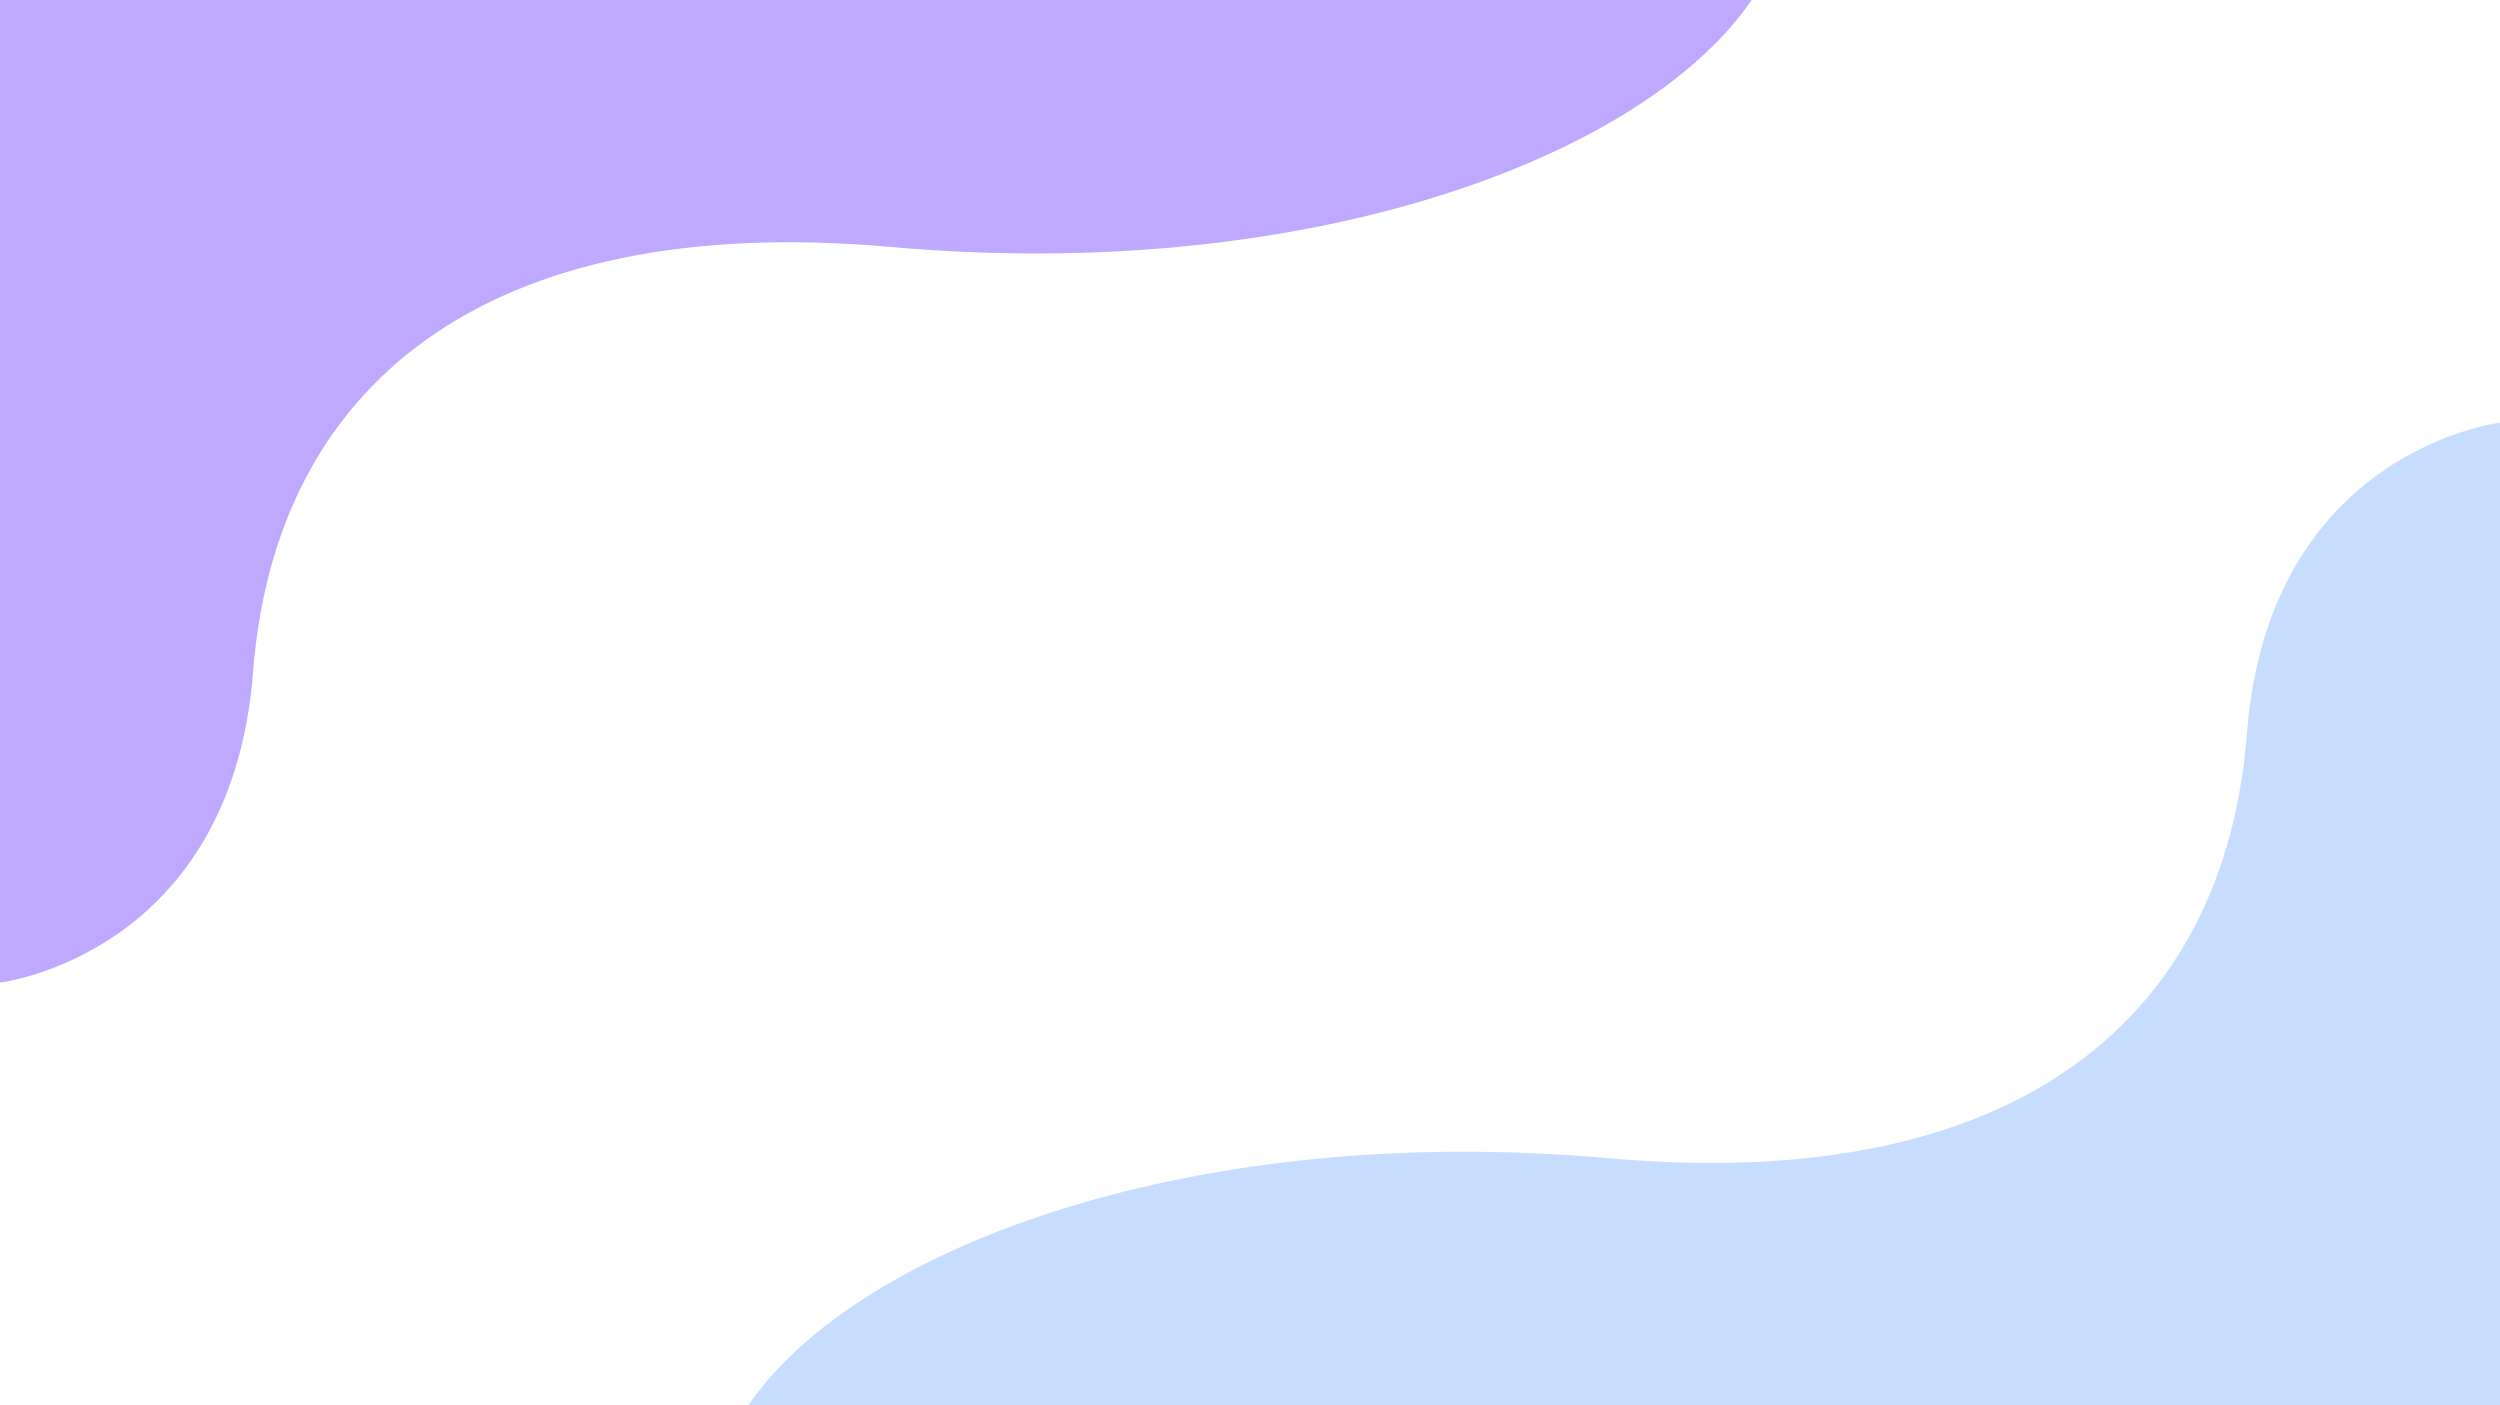 <svg id="Symbol_2_3" data-name="Symbol 2 – 3" xmlns="http://www.w3.org/2000/svg" viewBox="0 0 1366.333 768">
  <defs>
    <style>
      .cls-1 {
        fill: #c7ddff;
      }

      .cls-2 {
        fill: #bfa8ff;
      }
    </style>
  </defs>
  <path id="Path_2" data-name="Path 2" class="cls-1" d="M840,981c60-87.667,246-155,470-135s337-77,349-232,138.333-170,138.333-170V981Z" transform="translate(-431 -213)"/>
  <path id="Path_3" data-name="Path 3" class="cls-2" d="M840,981c60-87.667,246-155,470-135s337-77,349-232,138.333-170,138.333-170V981Z" transform="translate(1797.333 981) rotate(180)"/>
</svg>
